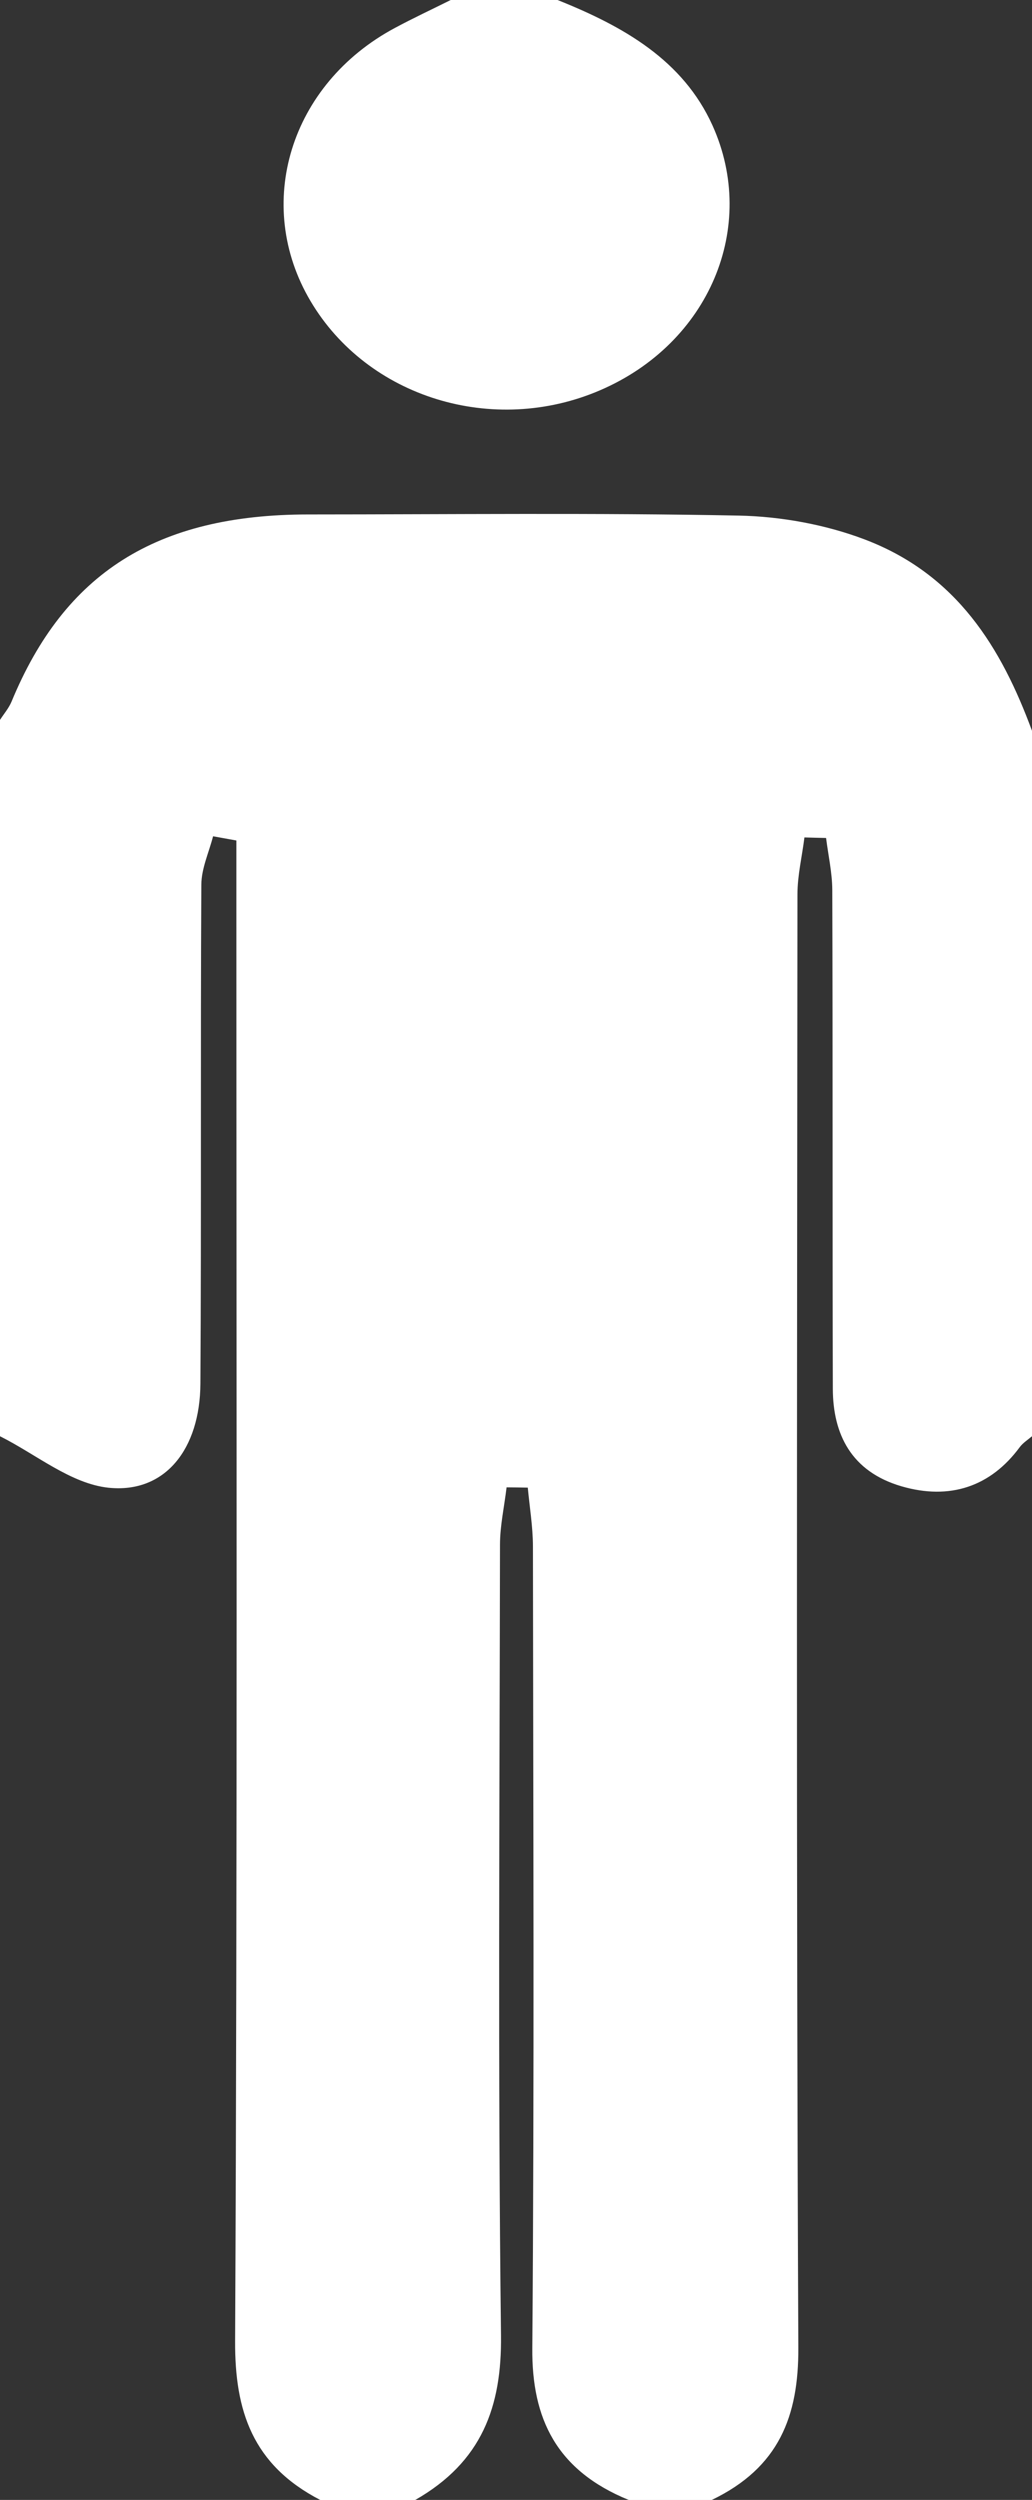 <?xml version="1.0" encoding="UTF-8" standalone="no"?>
<!-- Created with Inkscape (http://www.inkscape.org/) -->

<svg
   xmlns:dc="http://purl.org/dc/elements/1.1/"
   xmlns:cc="http://creativecommons.org/ns#"
   xmlns:rdf="http://www.w3.org/1999/02/22-rdf-syntax-ns#"
   xmlns:svg="http://www.w3.org/2000/svg"
   xmlns="http://www.w3.org/2000/svg"
   xmlns:sodipodi="http://sodipodi.sourceforge.net/DTD/sodipodi-0.dtd"
   xmlns:inkscape="http://www.inkscape.org/namespaces/inkscape"
   width="39.939"
   height="96.681"
   id="svg5174"
   version="1.1"
   inkscape:version="0.48.4 r9939"
   sodipodi:docname="Nouveau document 7">
  <rect width="100%" height="100%" fill="#333333" stroke="none"/>
  <defs
     id="defs5176" />
  <sodipodi:namedview
     id="base"
     pagecolor="#ffffff"
     bordercolor="#666666"
     borderopacity="1.0"
     inkscape:pageopacity="0.0"
     inkscape:pageshadow="2"
     inkscape:zoom="7.9195959"
     inkscape:cx="0.41964695"
     inkscape:cy="68.896006"
     inkscape:document-units="px"
     inkscape:current-layer="layer1"
     showgrid="false"
     fit-margin-top="0"
     fit-margin-left="0"
     fit-margin-right="0"
     fit-margin-bottom="0"
     inkscape:window-width="1920"
     inkscape:window-height="1017"
     inkscape:window-x="1912"
     inkscape:window-y="-8"
     inkscape:window-maximized="1" />
  <g
     inkscape:label="Calque 1"
     inkscape:groupmode="layer"
     id="layer1"
     transform="translate(-260.031,-324.022)">
    <path
       d="m 260.031,379.565 0,-27.701 c 0.15,-0.233 0.339,-0.453 0.444,-0.701 2.059,-4.987 5.617,-7.24 11.47,-7.245 5.56,-0.002 11.123,-0.066 16.681,0.044 1.633,0.033 3.355,0.349 4.86,0.919 3.583,1.355 5.305,4.211 6.484,7.404 l 0,27.281 c -0.163,0.14 -0.354,0.26 -0.474,0.422 -1.127,1.528 -2.704,2.06 -4.579,1.514 -1.941,-0.568 -2.649,-2.013 -2.655,-3.766 -0.018,-6.43 0,-12.863 -0.021,-19.295 -0.003,-0.67 -0.156,-1.341 -0.24,-2.011 -0.279,-0.005 -0.557,-0.014 -0.838,-0.021 -0.092,0.735 -0.27,1.468 -0.27,2.2 -0.014,18.735 -0.05,37.471 0.034,56.208 0.013,2.639 -0.741,4.634 -3.351,5.888 l -3.212,0 c -2.796,-1.139 -3.757,-3.141 -3.732,-5.876 0.08,-10.336 0.035,-20.672 0.024,-31.01 -0.002,-0.756 -0.129,-1.511 -0.199,-2.265 -0.273,-0.006 -0.546,-0.009 -0.821,-0.011 -0.087,0.735 -0.253,1.474 -0.255,2.209 -0.015,10.196 -0.084,20.395 0.039,30.589 0.033,2.749 -0.733,4.889 -3.321,6.365 l -3.672,0 c -2.634,-1.361 -3.309,-3.46 -3.297,-6.14 0.09,-18.601 0.049,-37.206 0.049,-55.807 l 0,-2.232 c -0.3,-0.055 -0.6,-0.107 -0.902,-0.163 -0.16,0.623 -0.451,1.244 -0.454,1.869 -0.036,6.433 0.003,12.867 -0.036,19.301 -0.015,2.52 -1.359,4.251 -3.555,4.024 -1.461,-0.154 -2.803,-1.292 -4.197,-1.989"
       style="fill:#ffffff;fill-opacity:1;fill-rule:nonzero;stroke:none"
       id="path740"
       inkscape:connector-curvature="0" />
    <g
       id="g742"
       transform="matrix(1.25,0,0,-1.25,281.608,324.022)"
       style="fill:#ffffff">
      <path
         d="m 0,0 c 2.055,-0.821 3.884,-1.865 4.796,-3.878 1.42,-3.142 -0.099,-6.744 -3.478,-8.196 -3.308,-1.425 -7.198,-0.227 -8.965,2.758 -1.776,2.996 -0.631,6.713 2.607,8.449 0.568,0.305 1.157,0.58 1.733,0.867 L 0,0 z"
         style="fill:#ffffff;fill-opacity:1;fill-rule:nonzero;stroke:none"
         id="path744"
         inkscape:connector-curvature="0" />
    </g>
  </g>
</svg>
